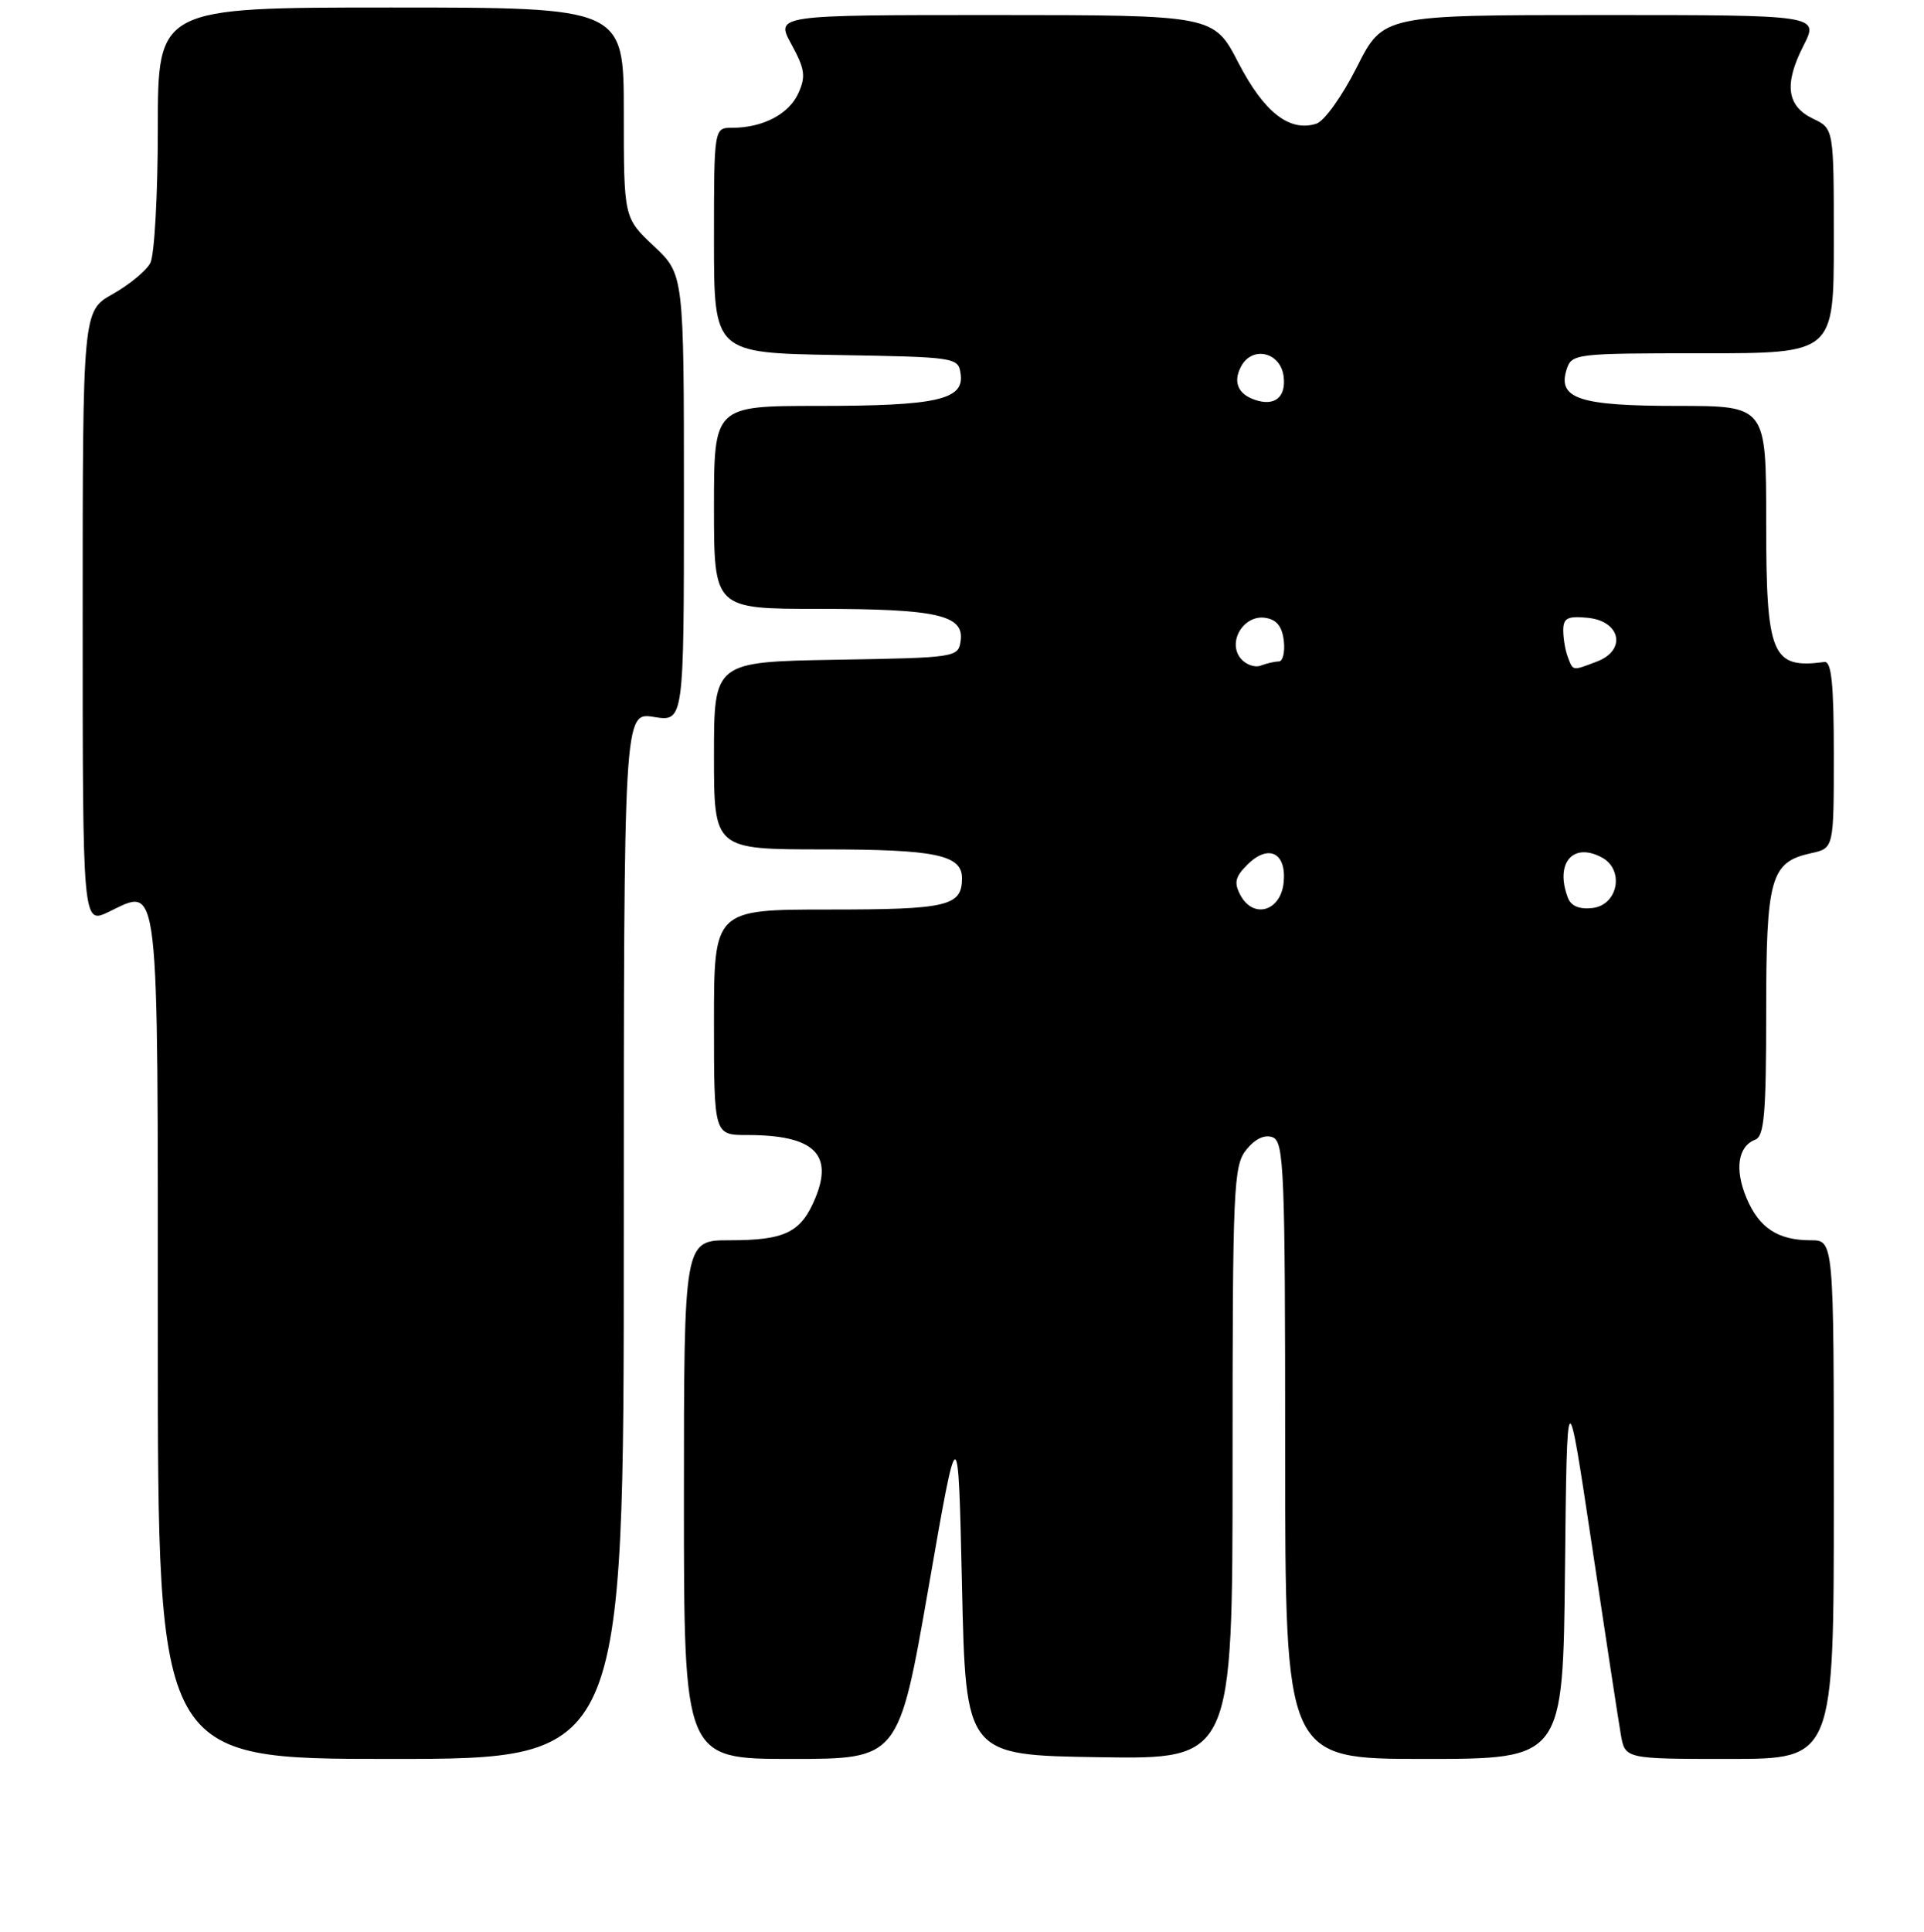 <?xml version="1.0" encoding="UTF-8" standalone="no"?>
<!DOCTYPE svg PUBLIC "-//W3C//DTD SVG 1.1//EN" "http://www.w3.org/Graphics/SVG/1.1/DTD/svg11.dtd" >
<svg xmlns="http://www.w3.org/2000/svg" xmlns:xlink="http://www.w3.org/1999/xlink" version="1.1" viewBox="0 0 256 257">
 <g >
 <path fill="currentColor"
d=" M 83.00 164.37 C 83.00 94.74 83.00 94.74 87.00 95.38 C 91.00 96.02 91.00 96.02 91.00 66.26 C 91.00 36.50 91.00 36.50 87.00 32.74 C 83.00 28.98 83.00 28.98 83.00 14.99 C 83.00 1.00 83.00 1.00 52.00 1.00 C 21.00 1.00 21.00 1.00 21.00 17.07 C 21.00 25.90 20.55 33.97 20.00 35.00 C 19.45 36.03 17.20 37.88 15.00 39.12 C 11.00 41.37 11.00 41.37 11.00 82.17 C 11.00 122.97 11.00 122.97 14.45 121.32 C 21.28 118.06 21.00 115.60 21.00 178.12 C 21.00 234.00 21.00 234.00 52.00 234.00 C 83.00 234.00 83.00 234.00 83.00 164.37 Z  M 123.54 211.25 C 127.50 188.50 127.50 188.50 128.00 211.00 C 128.50 233.50 128.50 233.50 146.25 233.77 C 164.00 234.05 164.00 234.05 164.00 194.63 C 164.00 157.82 164.12 155.07 165.84 152.94 C 167.02 151.49 168.28 150.90 169.34 151.30 C 170.85 151.88 171.00 155.70 171.00 192.97 C 171.00 234.00 171.00 234.00 189.48 234.00 C 207.97 234.00 207.97 234.00 208.23 208.75 C 208.50 183.50 208.50 183.50 211.80 205.50 C 213.61 217.60 215.35 228.96 215.66 230.75 C 216.22 234.00 216.22 234.00 230.11 234.00 C 244.00 234.00 244.00 234.00 244.00 199.50 C 244.00 165.00 244.00 165.00 240.93 165.00 C 236.55 165.00 234.04 163.35 232.37 159.35 C 230.78 155.54 231.24 152.51 233.54 151.62 C 234.74 151.16 235.00 148.14 235.00 134.75 C 235.00 116.71 235.57 114.69 241.00 113.50 C 244.00 112.84 244.00 112.84 244.00 100.38 C 244.00 90.99 243.69 87.95 242.75 88.07 C 235.72 88.99 235.00 87.25 235.00 69.43 C 235.00 54.00 235.00 54.00 223.19 54.00 C 210.16 54.00 207.22 53.04 208.44 49.17 C 209.12 47.05 209.55 47.00 226.57 47.00 C 244.00 47.00 244.00 47.00 244.00 32.05 C 244.00 17.11 244.00 17.11 241.25 15.80 C 237.73 14.12 237.35 11.20 239.96 6.08 C 242.04 2.00 242.04 2.00 213.03 2.00 C 184.03 2.00 184.03 2.00 180.54 8.92 C 178.59 12.79 176.21 16.12 175.14 16.46 C 171.57 17.59 168.19 14.94 164.78 8.36 C 161.50 2.01 161.50 2.01 132.33 2.00 C 103.17 2.00 103.17 2.00 105.30 5.89 C 107.10 9.19 107.24 10.17 106.22 12.41 C 104.96 15.19 101.49 17.00 97.43 17.00 C 95.00 17.00 95.00 17.00 95.00 31.98 C 95.00 46.95 95.00 46.95 111.25 47.23 C 127.24 47.50 127.51 47.54 127.82 49.75 C 128.31 53.18 124.64 54.00 108.93 54.00 C 95.00 54.00 95.00 54.00 95.00 67.50 C 95.00 81.00 95.00 81.00 108.93 81.00 C 124.64 81.00 128.31 81.82 127.82 85.25 C 127.51 87.46 127.24 87.50 111.25 87.77 C 95.00 88.05 95.00 88.05 95.00 100.52 C 95.00 113.00 95.00 113.00 109.57 113.00 C 124.51 113.00 128.00 113.73 128.00 116.84 C 128.00 120.55 126.08 121.00 110.30 121.00 C 95.00 121.00 95.00 121.00 95.00 136.00 C 95.00 151.00 95.00 151.00 99.43 151.00 C 108.25 151.00 110.94 153.51 108.46 159.44 C 106.57 163.97 104.45 165.00 97.07 165.00 C 91.00 165.00 91.00 165.00 91.00 199.50 C 91.00 234.00 91.00 234.00 105.29 234.00 C 119.57 234.00 119.57 234.00 123.54 211.25 Z  M 165.04 119.08 C 164.17 117.44 164.34 116.66 165.95 115.05 C 168.76 112.24 171.19 113.41 170.80 117.38 C 170.43 121.23 166.77 122.31 165.04 119.08 Z  M 208.63 119.47 C 206.86 114.86 209.25 111.99 213.13 114.07 C 216.18 115.70 215.30 120.41 211.88 120.80 C 210.17 121.00 209.04 120.54 208.63 119.47 Z  M 165.09 87.61 C 163.28 85.43 165.45 81.78 168.32 82.19 C 169.86 82.41 170.59 83.31 170.82 85.25 C 170.99 86.76 170.69 88.00 170.15 88.00 C 169.61 88.00 168.52 88.25 167.74 88.55 C 166.96 88.85 165.77 88.42 165.09 87.61 Z  M 208.61 87.42 C 208.27 86.55 208.00 84.94 208.00 83.85 C 208.00 82.22 208.57 81.93 211.25 82.19 C 215.63 82.61 216.46 86.49 212.50 88.00 C 209.17 89.27 209.32 89.29 208.61 87.42 Z  M 167.00 53.20 C 164.71 52.44 164.03 50.81 165.14 48.74 C 166.64 45.94 170.43 46.86 170.80 50.12 C 171.12 52.85 169.61 54.08 167.00 53.20 Z "/>
</g>
</svg>
